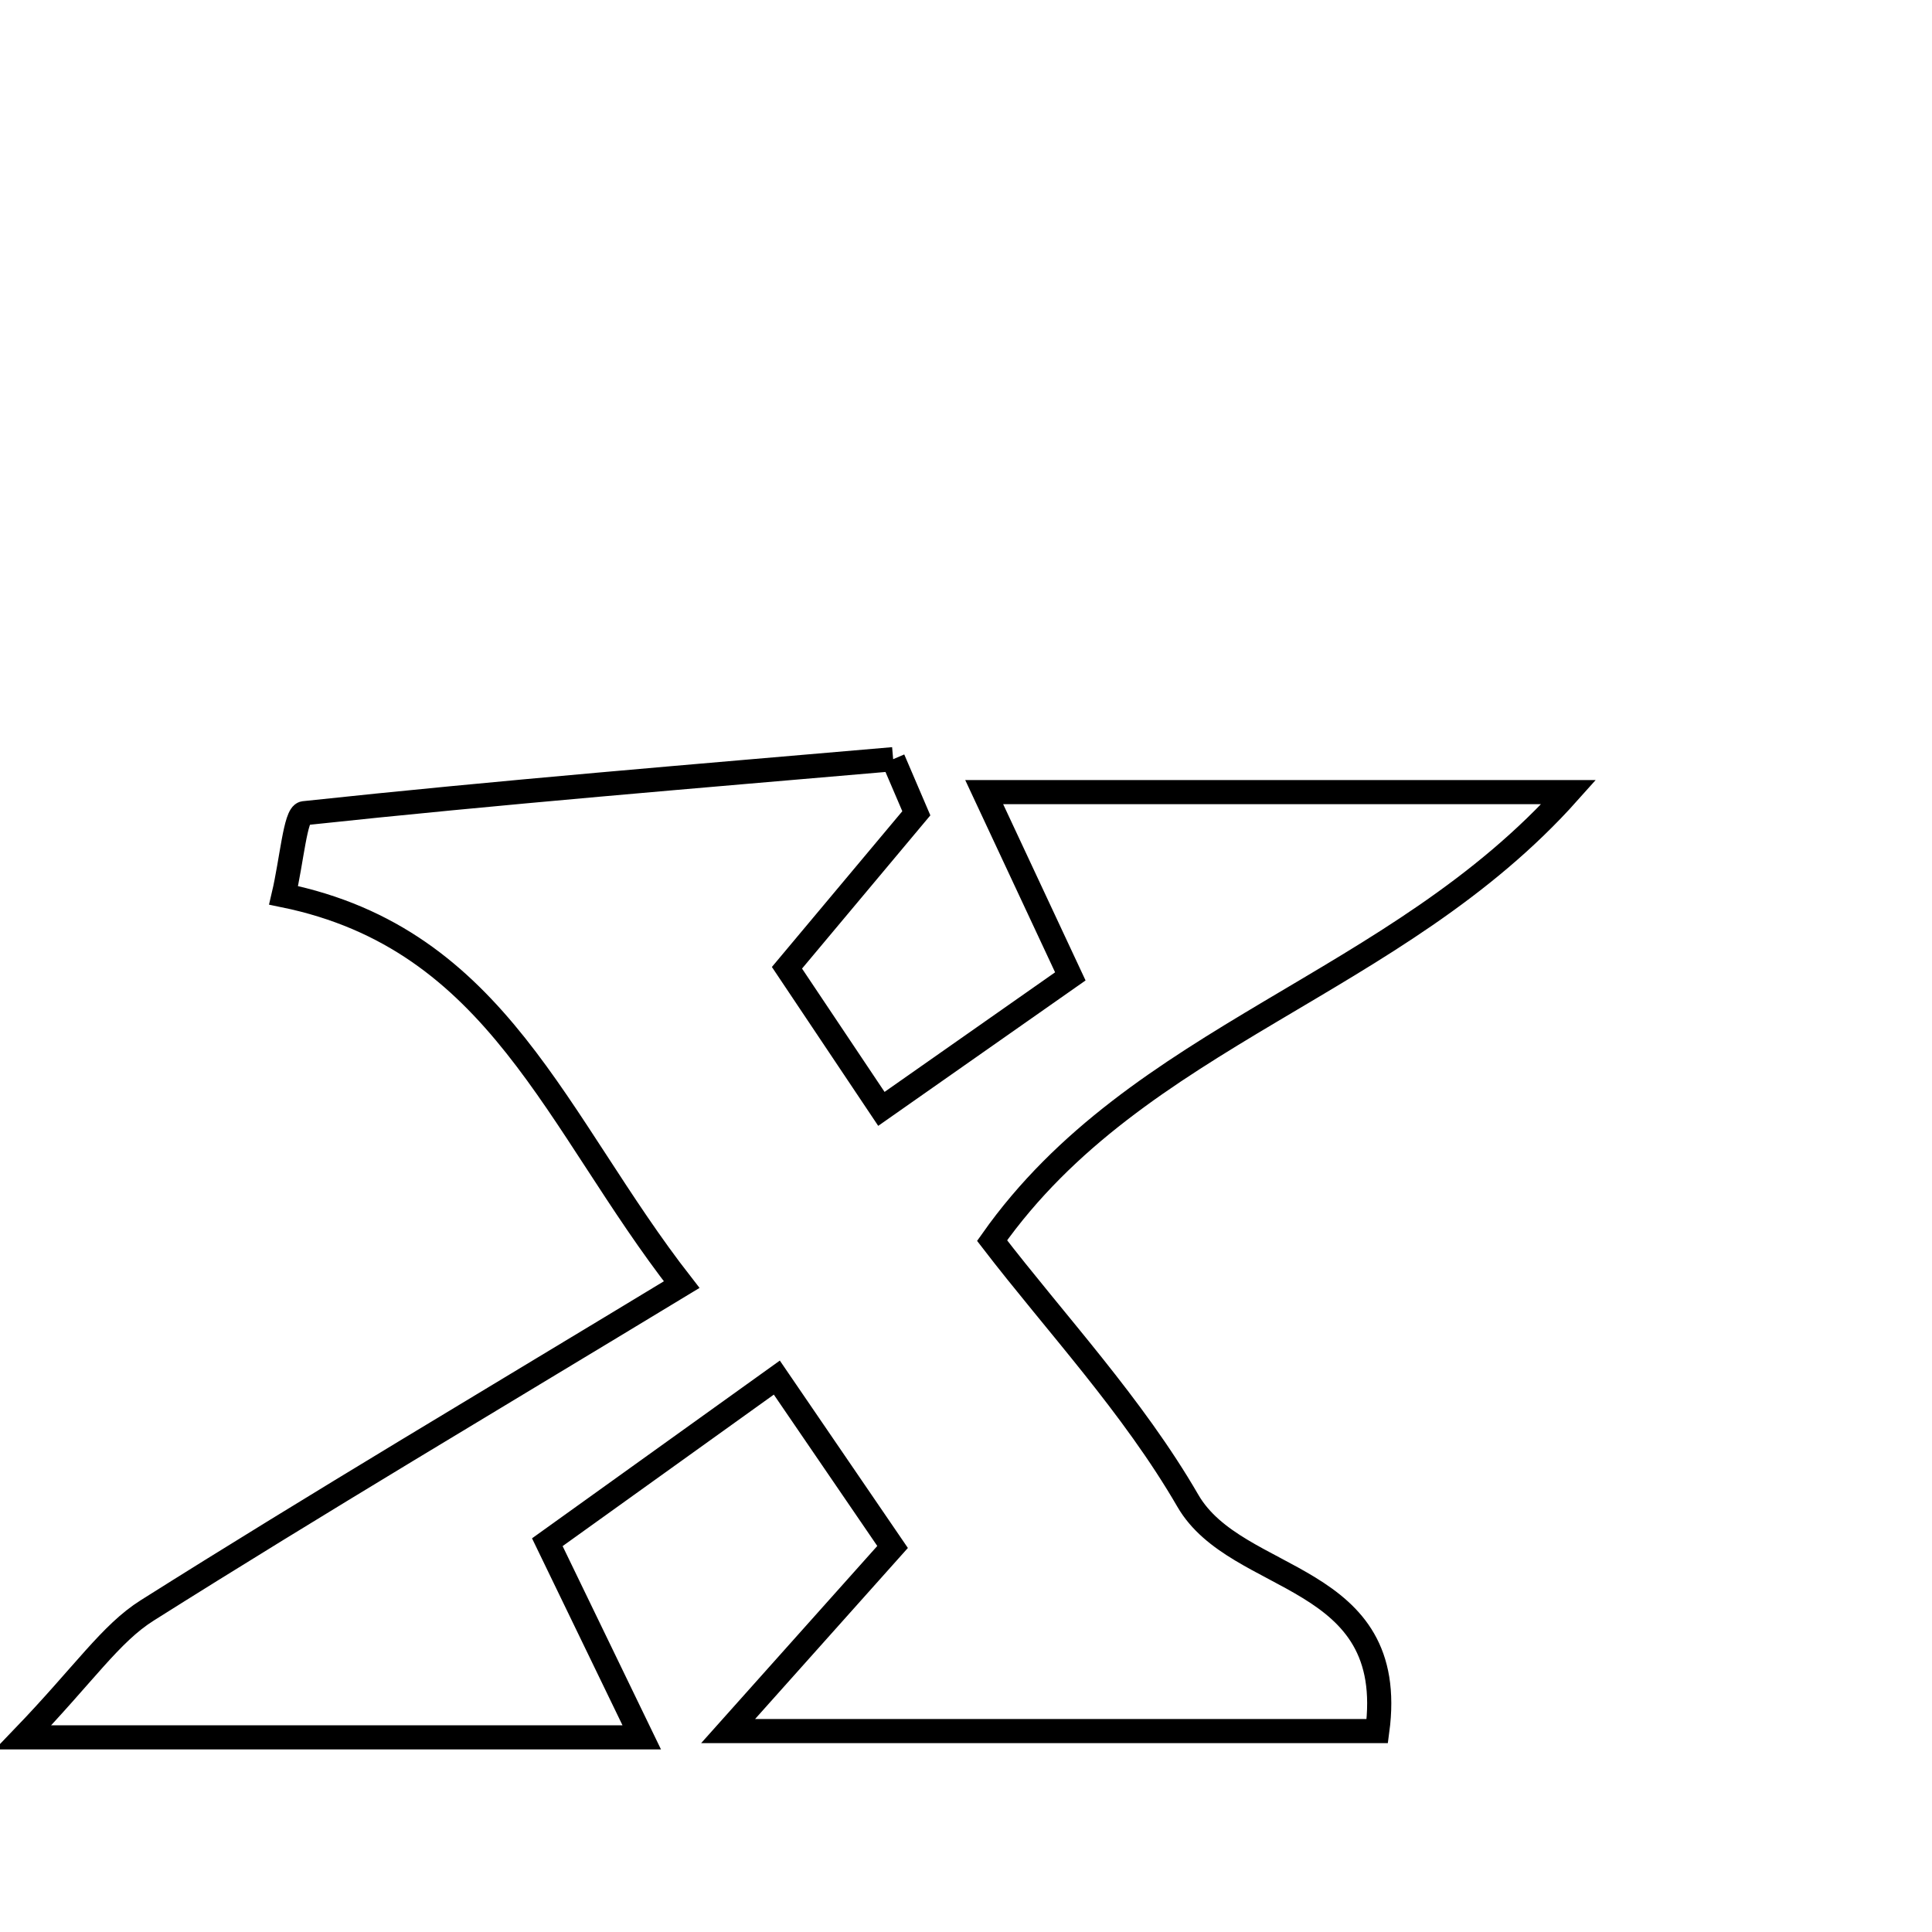 <svg xmlns="http://www.w3.org/2000/svg" viewBox="0.0 0.0 24.0 24.0" height="200px" width="200px"><path fill="none" stroke="black" stroke-width=".3" stroke-opacity="1.0"  filling="0" d="M11.095 9.431 C11.191 9.655 11.287 9.879 11.383 10.103 C10.873 10.712 10.363 11.321 9.776 12.022 C10.107 12.515 10.482 13.077 10.949 13.775 C11.788 13.187 12.54 12.659 13.296 12.129 C12.959 11.408 12.677 10.805 12.226 9.84 C14.693 9.84 16.81 9.84 19.487 9.84 C17.333 12.254 14.134 12.846 12.324 15.411 C13.112 16.436 14.071 17.46 14.756 18.643 C15.368 19.699 17.376 19.517 17.109 21.504 C14.558 21.504 12.076 21.504 9.045 21.504 C9.838 20.617 10.388 20.001 11.088 19.217 C10.738 18.704 10.269 18.019 9.65 17.113 C8.559 17.896 7.607 18.579 6.799 19.158 C7.2 19.987 7.531 20.67 7.972 21.582 C5.297 21.582 3.134 21.582 0.288 21.582 C1.05 20.789 1.373 20.292 1.829 20.005 C3.949 18.668 6.106 17.39 8.468 15.958 C6.899 13.946 6.191 11.668 3.523 11.122 C3.624 10.693 3.669 10.114 3.776 10.102 C6.211 9.841 8.654 9.642 11.095 9.431"></path></svg>